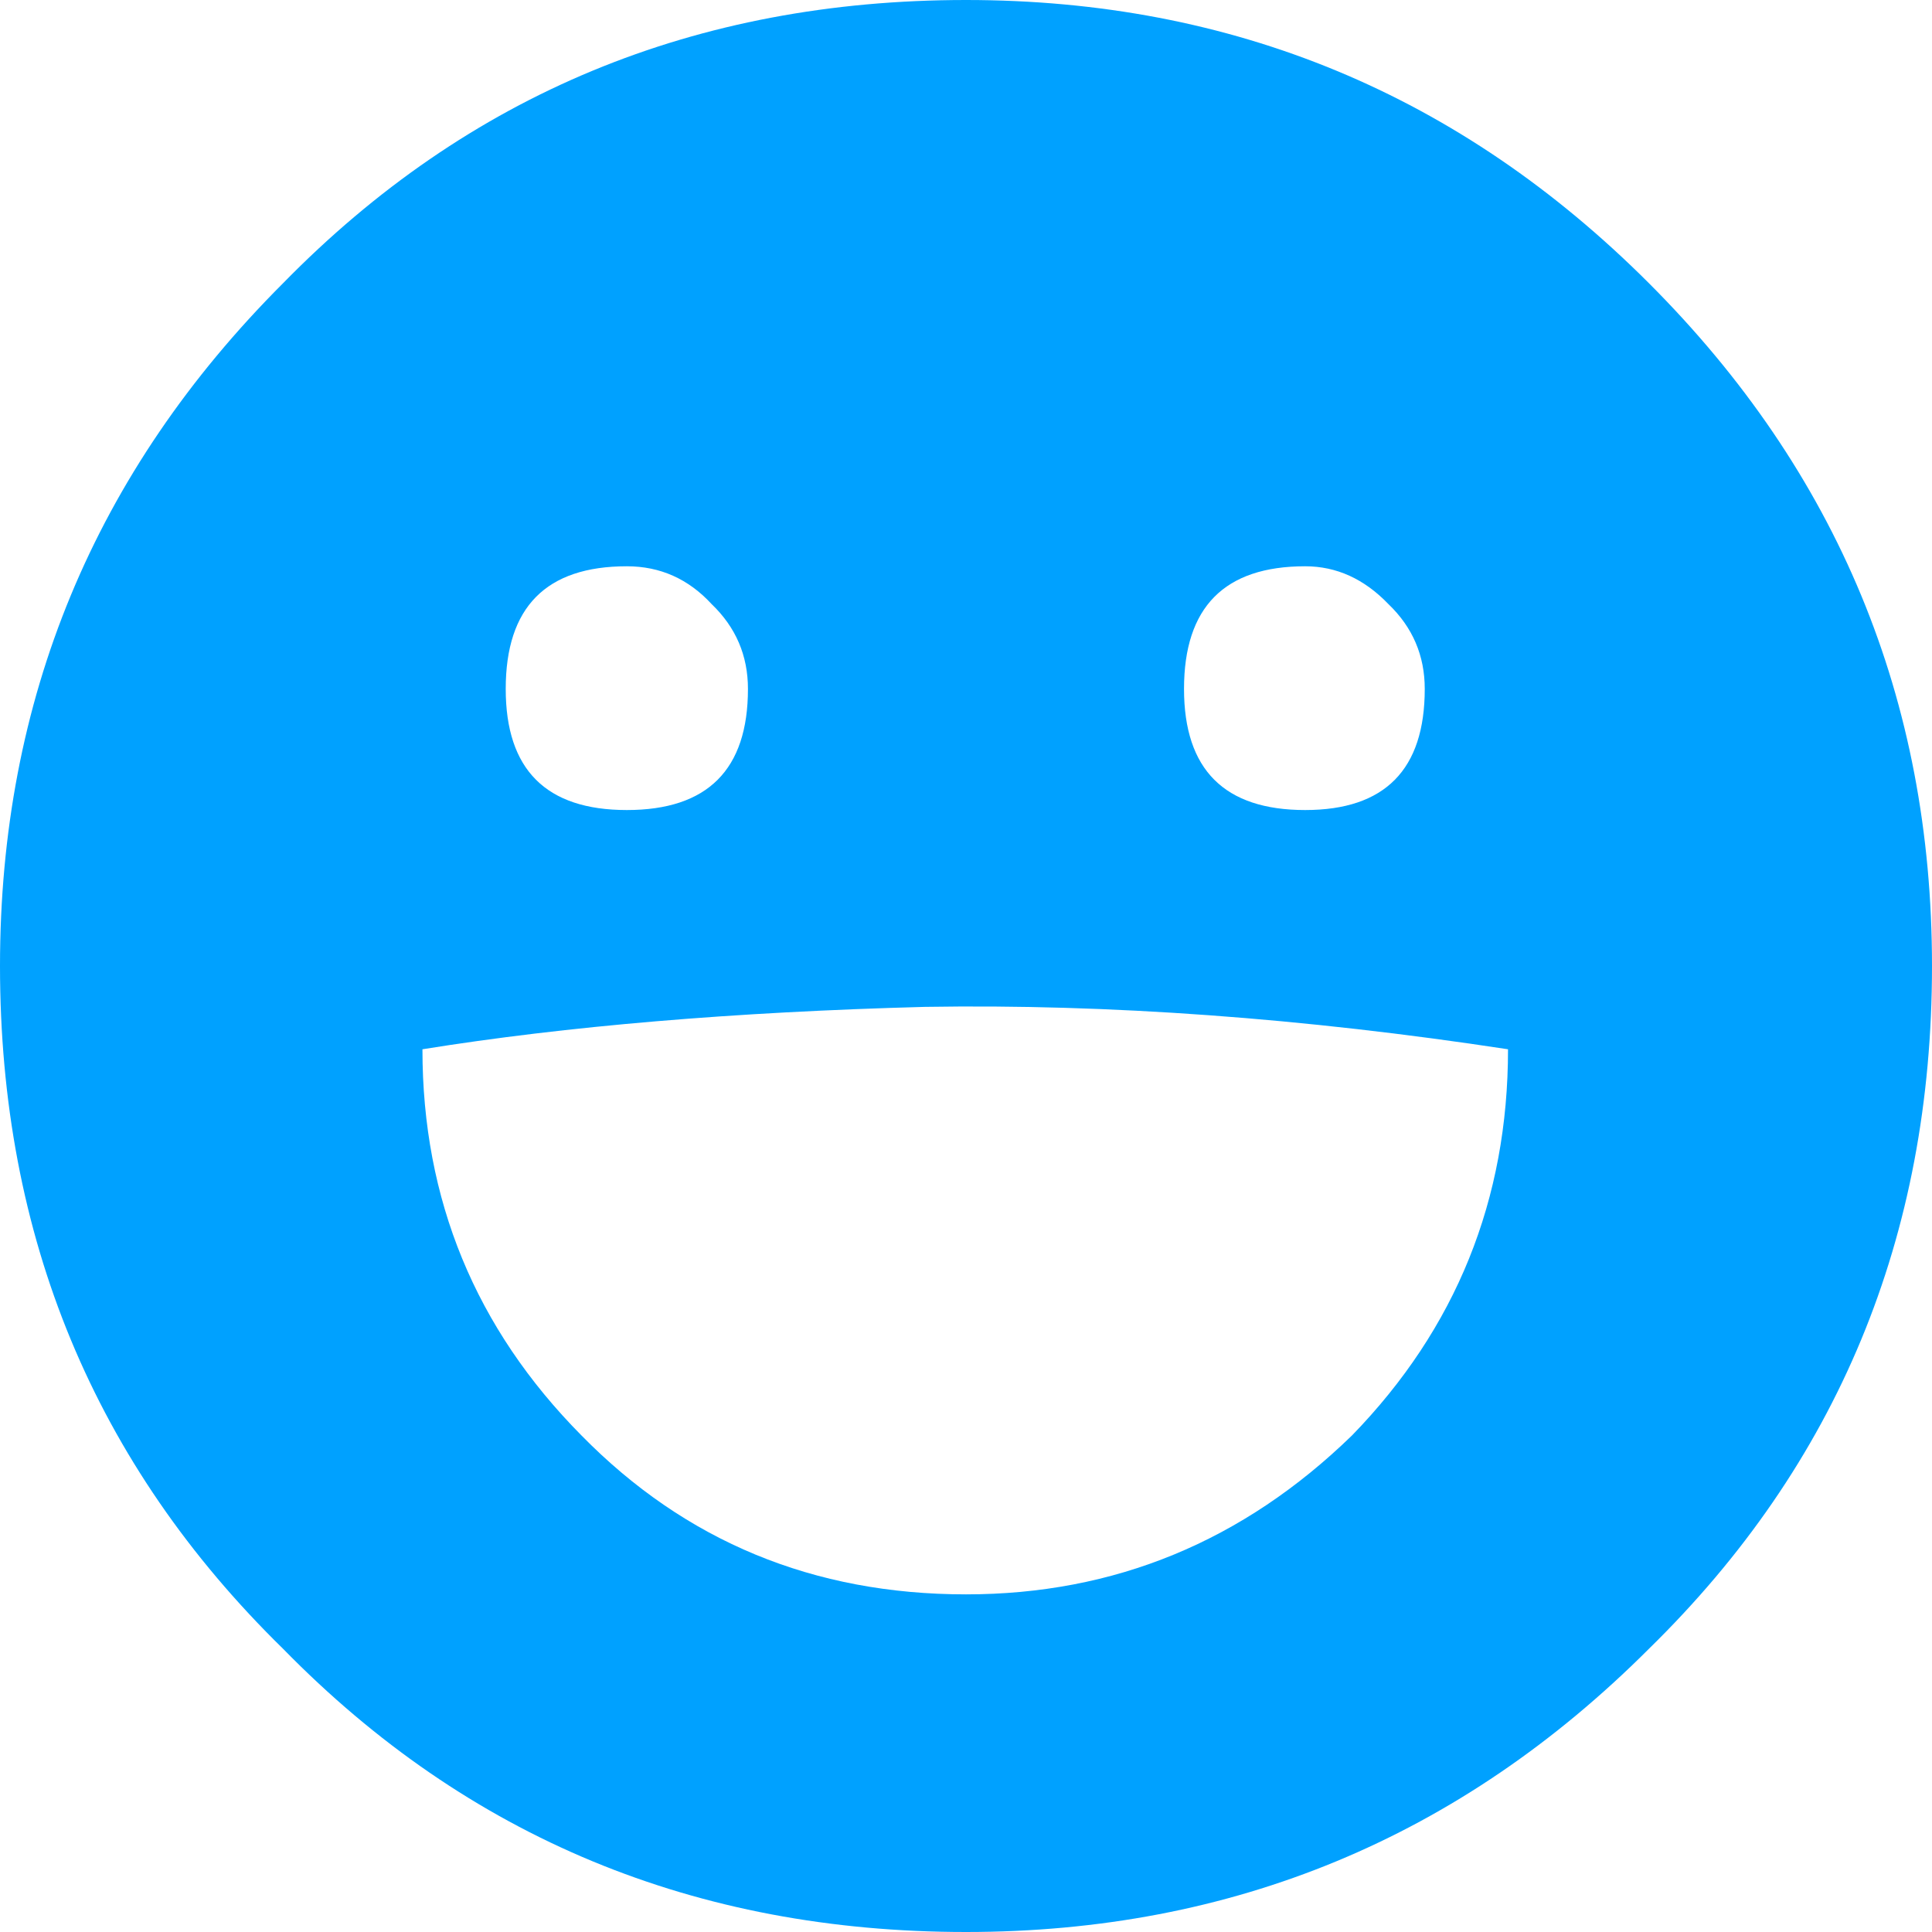 <svg width="58" height="58" viewBox="0 0 58 58" fill="none" xmlns="http://www.w3.org/2000/svg"><path d="M49.5 8.5C43.833 2.833 37 0 29 0 20.879 0 14.046 2.833 8.5 8.5 2.833 14.167 0 21 0 29c0 8.121 2.833 14.955 8.5 20.5C14.046 55.167 20.879 58 29 58c8 0 14.833-2.833 20.5-8.5C55.167 43.955 58 37.121 58 29c0-8-2.833-14.833-8.5-20.5zM35.545 20.682c0-2.455 1.213-3.682 3.637-3.682.94 0 1.773.379 2.5 1.136.727.697 1.09 1.546 1.09 2.546 0 2.424-1.196 3.636-3.59 3.636-2.424 0-3.637-1.212-3.637-3.636zm-14.181-2.546c.727.697 1.09 1.546 1.09 2.546 0 2.424-1.212 3.636-3.636 3.636-2.424 0-3.636-1.212-3.636-3.636 0-2.455 1.212-3.682 3.636-3.682 1 0 1.849.379 2.546 1.136zm-3.91 24.955c-3.181-3.212-4.772-7.076-4.772-11.591 4.333-.697 9.364-1.121 15.09-1.273 5.516-.09 11.35.334 17.5 1.273 0 4.515-1.56 8.379-4.681 11.59-3.273 3.183-7.136 4.774-11.591 4.774-4.576 0-8.424-1.591-11.546-4.773z" fill="#00A1FF"/></svg>